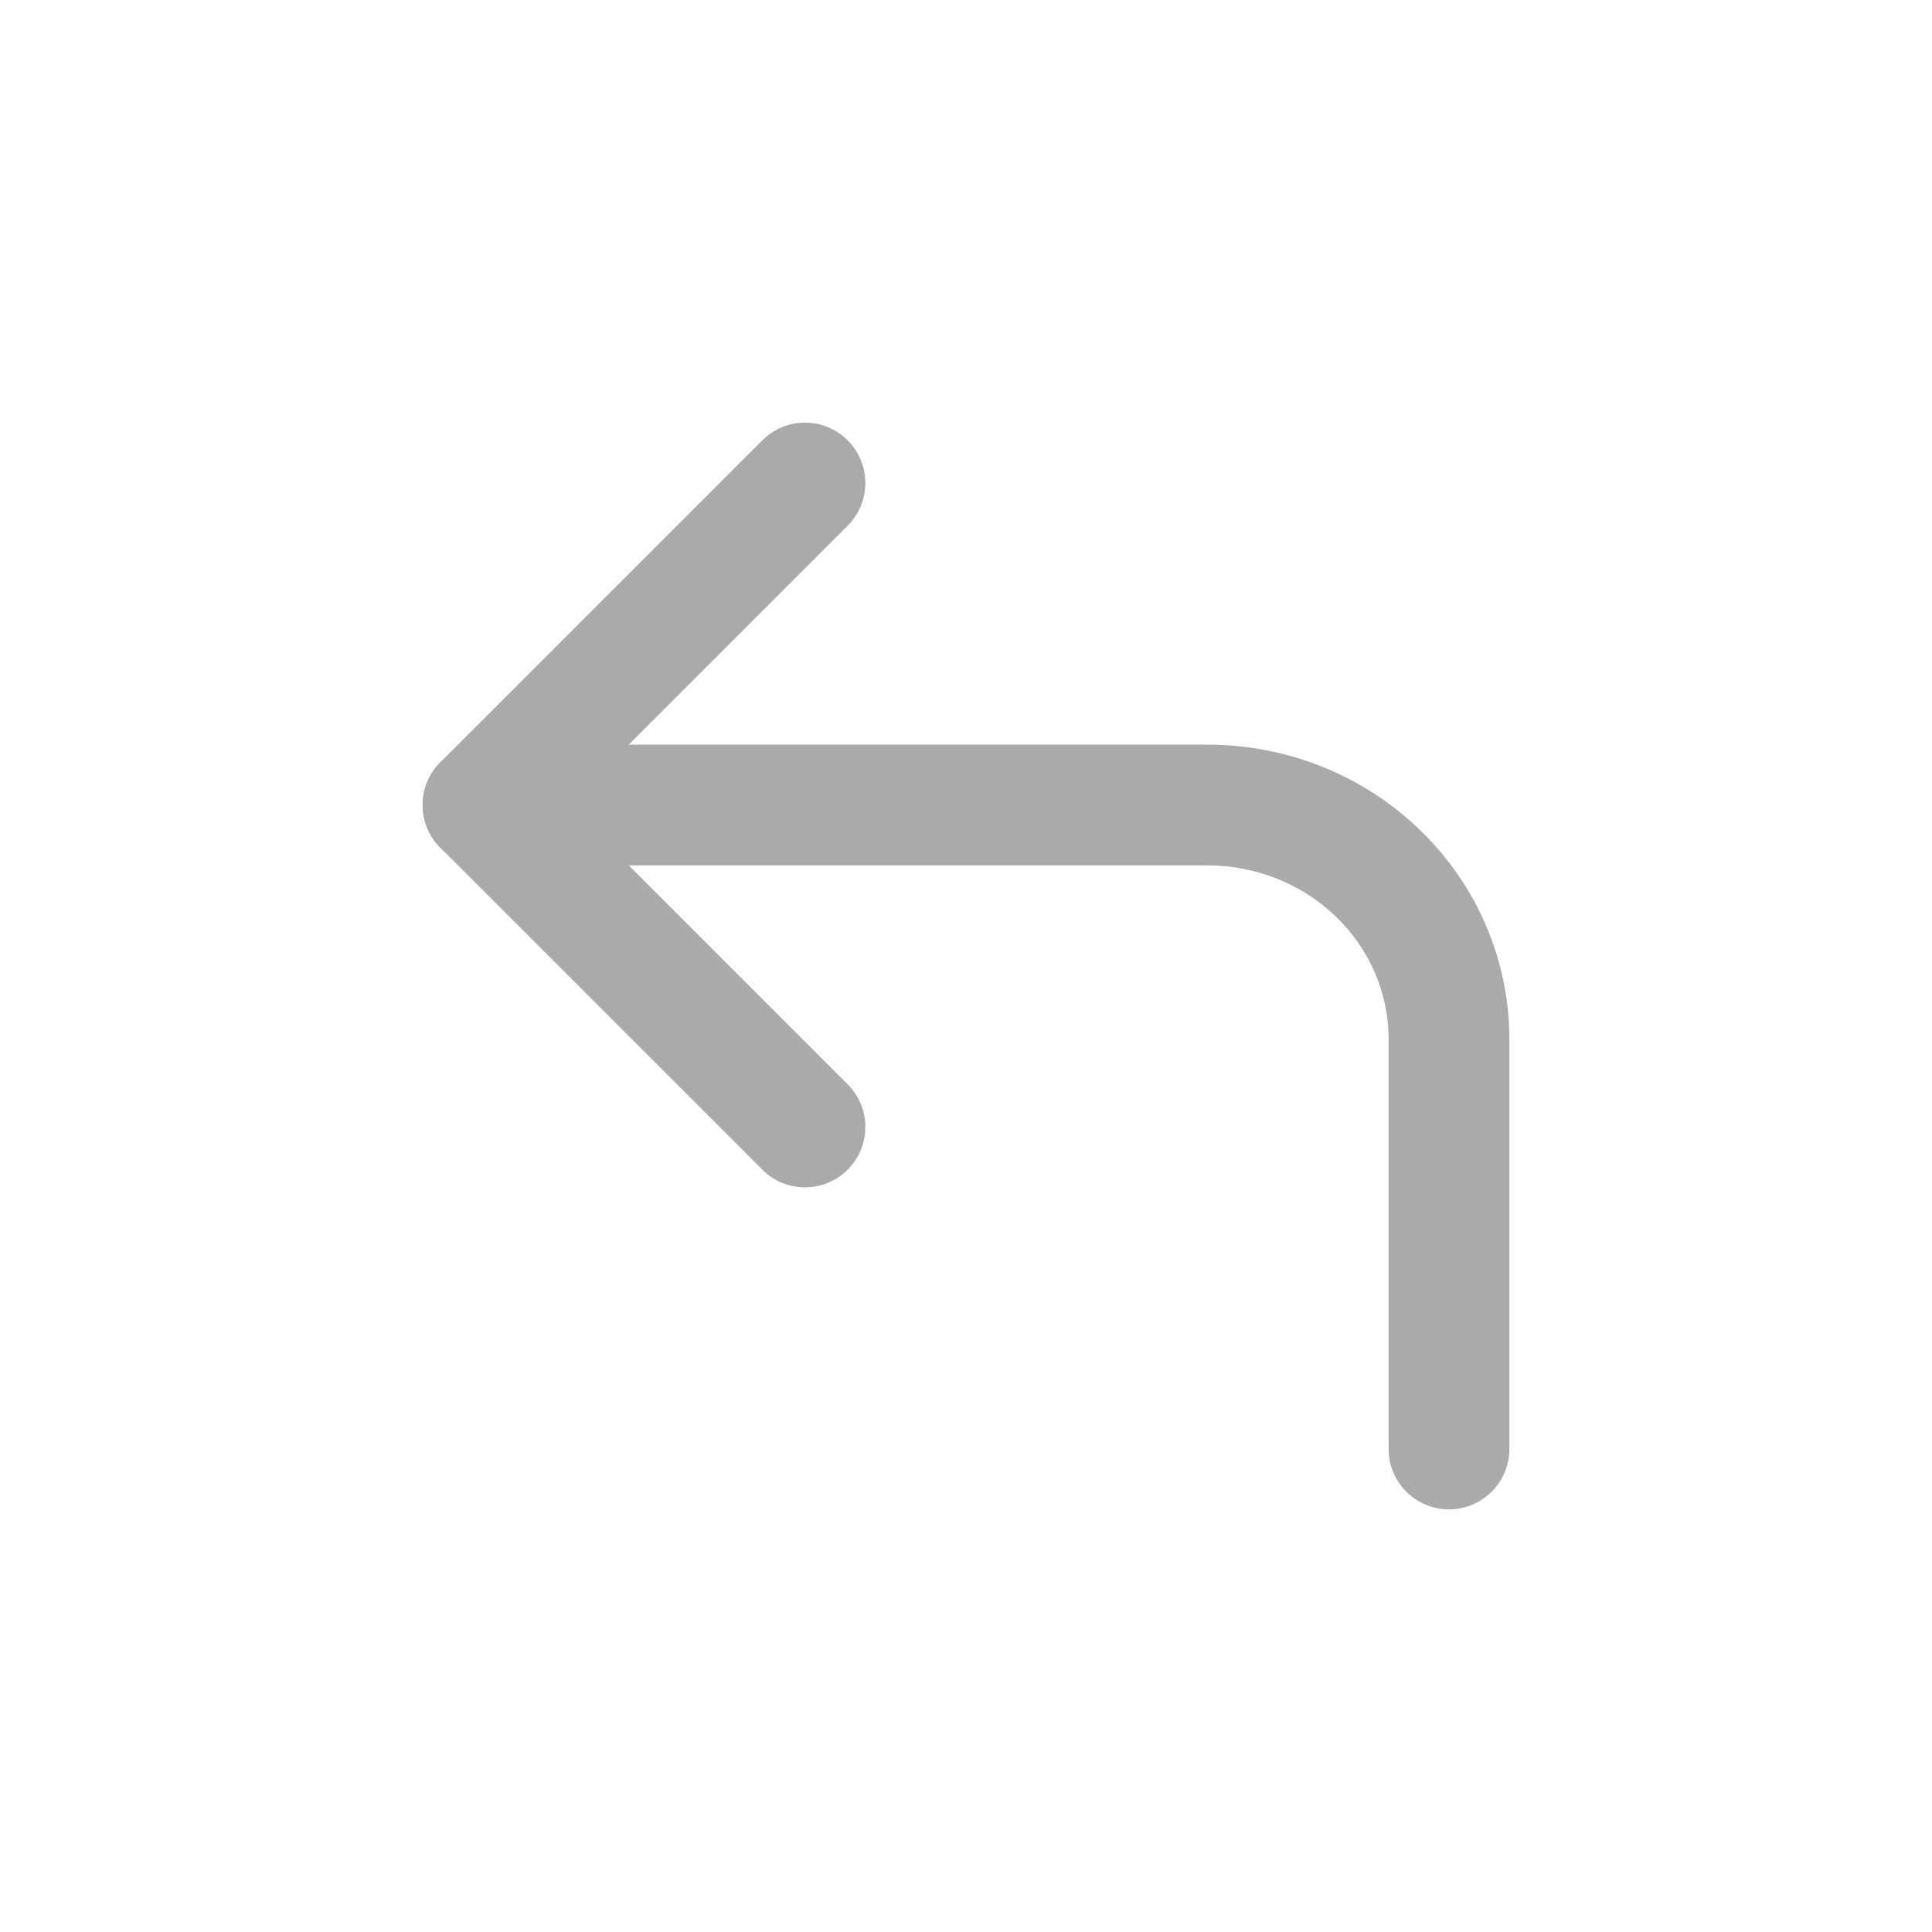 <svg width="24" height="24" viewBox="0 0 24 24" fill="none" xmlns="http://www.w3.org/2000/svg">
<path fill-rule="evenodd" clip-rule="evenodd" d="M10.53 5.47C10.237 5.177 9.763 5.177 9.47 5.47L5.47 9.47C5.177 9.763 5.177 10.237 5.47 10.53L9.47 14.53C9.763 14.823 10.237 14.823 10.53 14.53C10.823 14.237 10.823 13.763 10.53 13.47L7.061 10L10.53 6.53C10.823 6.237 10.823 5.763 10.53 5.47Z" fill="#AAAAAA"/>
<path fill-rule="evenodd" clip-rule="evenodd" d="M15 10.75C15.604 10.75 16.179 10.983 16.599 11.39C17.019 11.797 17.25 12.344 17.25 12.909V18C17.25 18.414 17.586 18.75 18 18.75C18.414 18.75 18.75 18.414 18.75 18V12.909C18.75 11.931 18.349 10.998 17.643 10.314C16.939 9.63 15.987 9.25 15 9.25H6C5.586 9.25 5.25 9.586 5.25 10C5.25 10.414 5.586 10.75 6 10.75H15Z" fill="#AAAAAA"/>
</svg>

